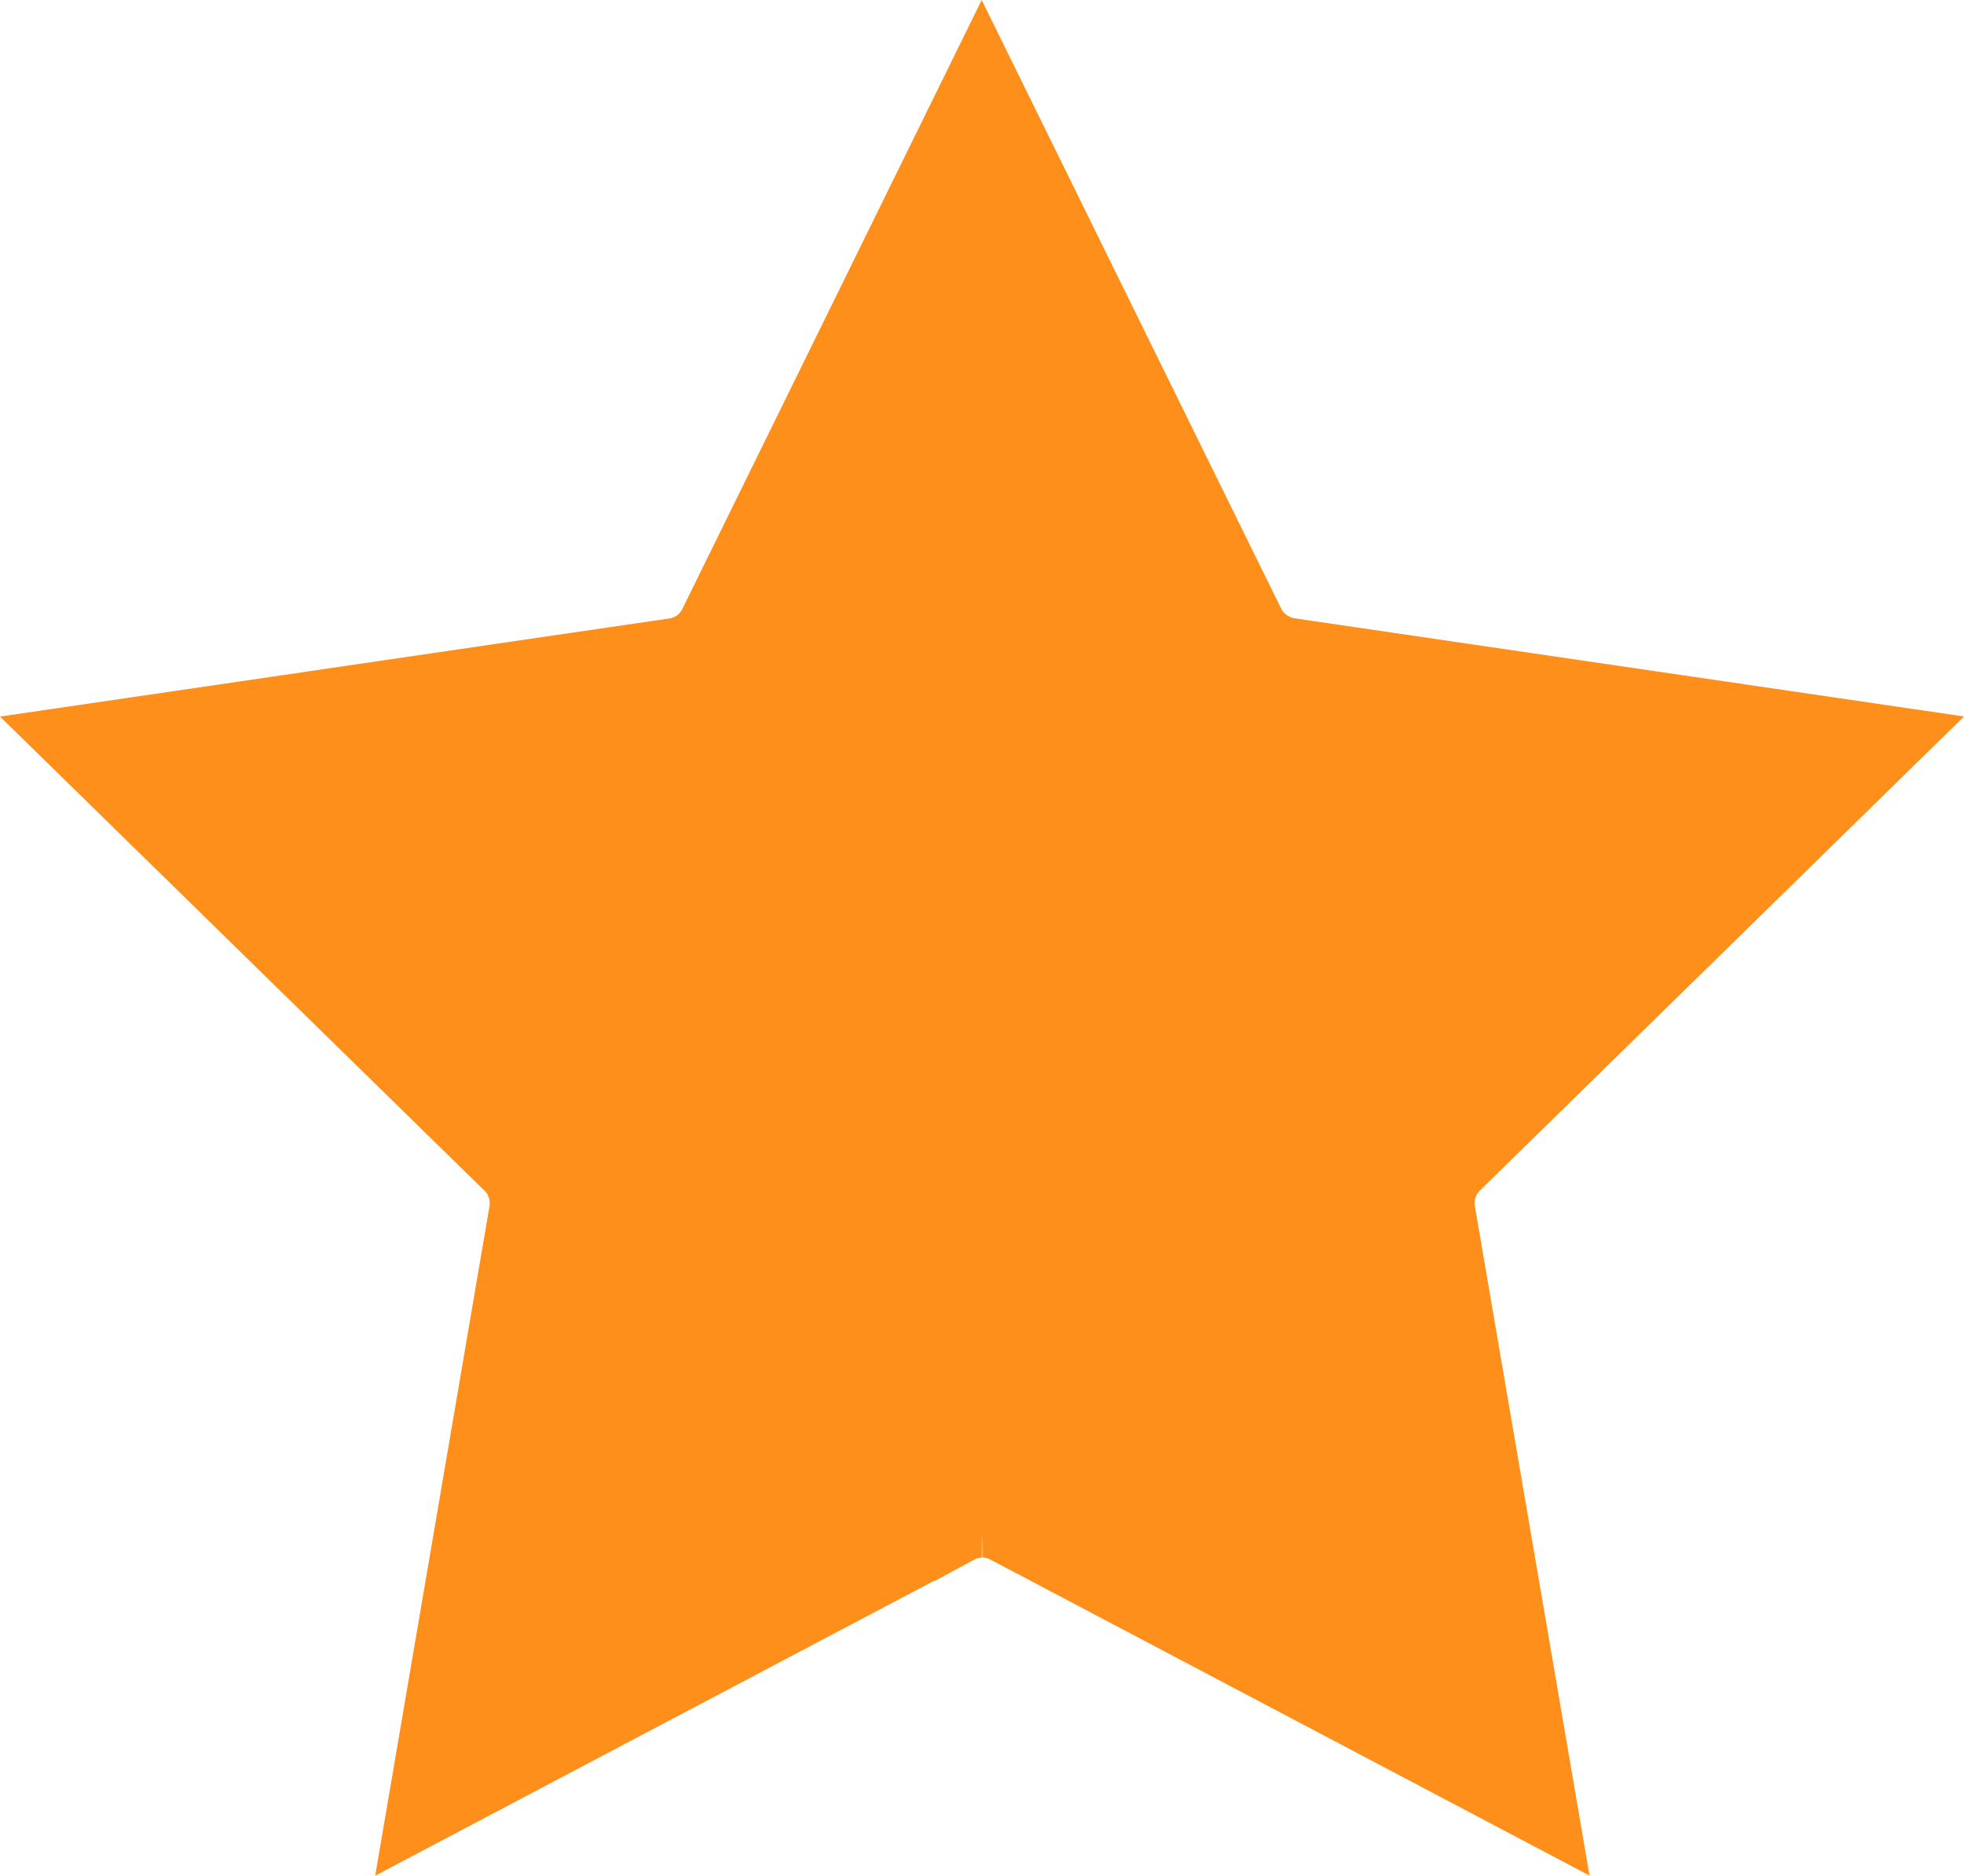 <svg xmlns="http://www.w3.org/2000/svg" width="36.109" height="34.486" viewBox="0 0 36.109 34.486">
  <path id="rated-orange" d="M836.823,157.833a.792.792,0,0,1,.386.095l10.119,5.337-1.937-11.308a.824.824,0,0,1,.237-.73l8.179-8.009L842.5,141.56a.839.839,0,0,1-.621-.443l-5.062-10.287-5.057,10.287a.811.811,0,0,1-.613.445l-11.308,1.658,8.184,8.009a.823.823,0,0,1,.237.73l-1.93,11.308,10.114-5.337a.788.788,0,0,1,.377-.095" transform="translate(-818.768 -129.697)" fill="#ff8f1b" stroke="#ff8f1b" stroke-width="1"/>
</svg>
